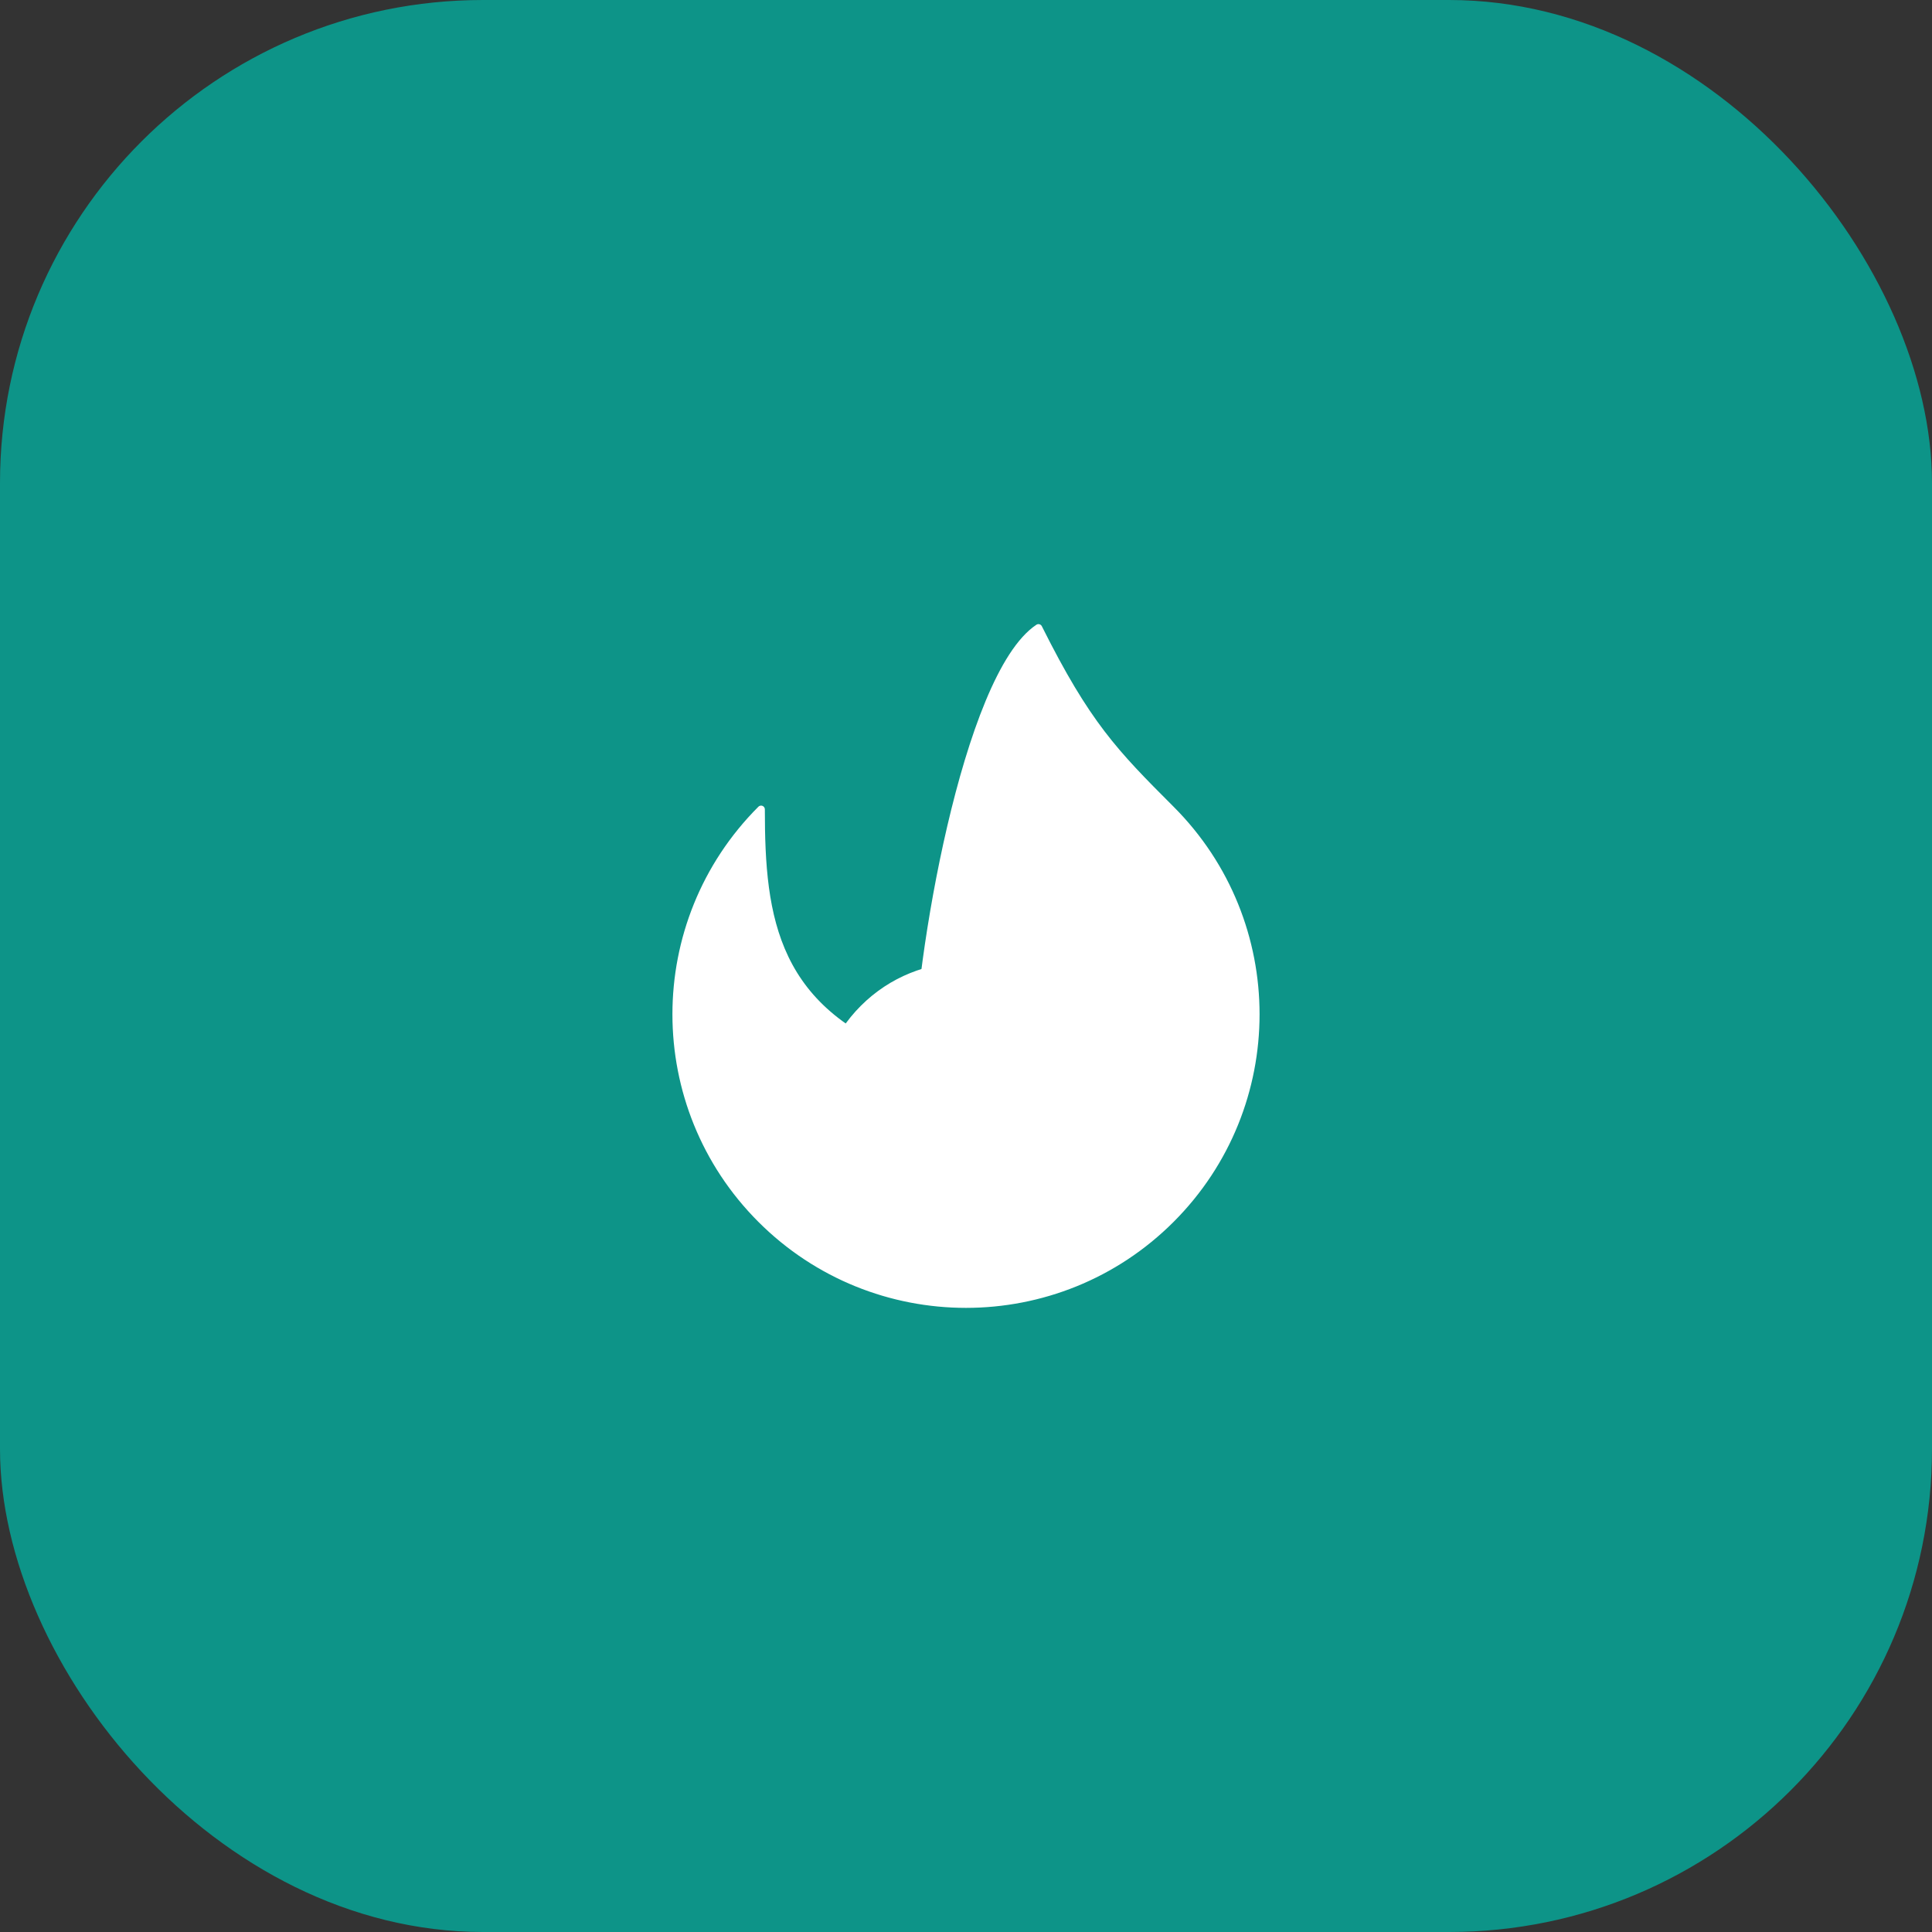 <svg xmlns="http://www.w3.org/2000/svg" width="512" height="512" viewBox="0 0 512 512">
  <rect x="0" y="0" width="512" height="512" fill="#333333" stroke="none"/>
  <rect width="512" height="512" rx="128" fill="#0d9488" />
  <g transform="translate(128, 128) scale(0.5)">
    <path d="M364.61 390.213C304.625 450.196 207.37 450.196 147.386 390.213C117.394 360.22 102.398 320.911 102.398 281.6C102.398 242.291 117.394 202.981 147.386 172.989C147.386 230.4 153.6 281.6 230.4 307.2C230.4 256 256 102.4 294.4 76.8C320 128 334.618 142.997 364.608 172.989C394.601 202.981 409.597 242.291 409.597 281.6C409.597 320.911 394.601 360.22 364.61 390.213Z" fill="white" stroke="white" stroke-width="4" stroke-linejoin="round"/>
    <path d="M201.694 387.105C231.686 417.098 280.312 417.098 310.305 387.105C325.301 372.109 332.8 352.456 332.8 332.8C332.8 313.144 325.301 293.491 310.305 278.495C295.309 263.498 275.656 256 256 256C236.344 256 216.691 263.498 201.694 278.495C186.698 293.491 179.2 313.144 179.2 332.8C179.2 352.456 186.698 372.109 201.694 387.105Z" fill="white" stroke="white" stroke-width="4" stroke-linejoin="round"/>
  </g>
</svg>